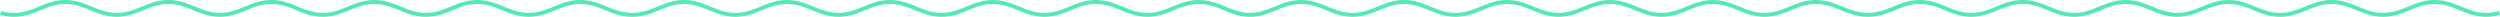 <svg 
 xmlns="http://www.w3.org/2000/svg"
 xmlns:xlink="http://www.w3.org/1999/xlink"
 width="6093px" height="41px">
<path fill-rule="evenodd"  fill="rgb(83, 233, 179)"
 d="M6059.065,40.990 C6033.539,40.990 6013.622,32.806 5994.359,24.891 C5975.179,17.009 5957.062,9.564 5933.583,9.564 C5910.105,9.564 5891.988,17.009 5872.807,24.891 C5853.546,32.806 5833.628,40.990 5808.102,40.990 C5782.577,40.990 5762.659,32.806 5743.397,24.891 C5724.216,17.009 5706.099,9.564 5682.622,9.564 C5659.143,9.564 5641.026,17.009 5621.845,24.891 C5602.583,32.806 5582.665,40.990 5557.141,40.990 C5531.615,40.990 5511.697,32.806 5492.435,24.891 C5473.254,17.009 5455.137,9.564 5431.659,9.564 C5408.181,9.564 5390.064,17.009 5370.883,24.891 C5361.027,28.941 5350.999,33.061 5340.136,36.120 L5340.140,36.131 C5328.521,39.401 5317.420,40.990 5306.204,40.990 C5306.200,40.990 5306.196,40.990 5306.191,40.990 C5306.187,40.990 5306.183,40.990 5306.178,40.990 C5294.961,40.990 5283.861,39.401 5272.241,36.131 L5272.245,36.120 C5261.383,33.061 5251.355,28.941 5241.499,24.891 C5222.318,17.009 5204.202,9.564 5180.723,9.564 C5157.245,9.564 5139.128,17.009 5119.947,24.891 C5100.686,32.806 5080.768,40.990 5055.242,40.990 C5029.716,40.990 5009.799,32.806 4990.537,24.891 C4971.356,17.009 4953.239,9.564 4929.762,9.564 C4906.283,9.564 4888.166,17.009 4868.985,24.891 C4849.723,32.806 4829.805,40.990 4804.280,40.990 C4778.755,40.990 4758.836,32.806 4739.575,24.891 C4720.394,17.009 4702.276,9.564 4678.799,9.564 C4655.321,9.564 4637.204,17.009 4618.023,24.891 C4598.760,32.806 4578.842,40.990 4553.318,40.990 C4552.989,40.990 4552.661,40.989 4552.332,40.986 C4552.004,40.989 4551.676,40.990 4551.347,40.990 C4525.822,40.990 4505.904,32.806 4486.642,24.891 C4467.461,17.009 4449.344,9.564 4425.866,9.564 C4402.388,9.564 4384.270,17.009 4365.090,24.891 C4345.829,32.806 4325.911,40.990 4300.384,40.990 C4274.859,40.990 4254.942,32.806 4235.679,24.891 C4216.499,17.009 4198.382,9.564 4174.904,9.564 C4151.426,9.564 4133.309,17.009 4114.128,24.891 C4094.866,32.806 4074.948,40.990 4049.423,40.990 C4023.898,40.990 4003.979,32.806 3984.718,24.891 C3965.536,17.009 3947.419,9.564 3923.942,9.564 C3900.464,9.564 3882.347,17.009 3863.166,24.891 C3853.310,28.941 3843.281,33.061 3832.419,36.120 L3832.422,36.131 C3820.803,39.401 3809.702,40.990 3798.487,40.990 C3798.482,40.990 3798.478,40.990 3798.474,40.990 C3798.469,40.990 3798.465,40.990 3798.461,40.990 C3787.244,40.990 3776.143,39.401 3764.524,36.131 L3764.528,36.120 C3753.665,33.061 3743.638,28.941 3733.782,24.891 C3714.601,17.009 3696.484,9.564 3673.006,9.564 C3649.527,9.564 3631.410,17.009 3612.230,24.891 C3592.968,32.806 3573.051,40.990 3547.525,40.990 C3521.999,40.990 3502.082,32.806 3482.819,24.891 C3463.639,17.009 3445.521,9.564 3422.044,9.564 C3398.566,9.564 3380.449,17.009 3361.267,24.891 C3342.006,32.806 3322.087,40.990 3296.563,40.990 C3271.037,40.990 3251.119,32.806 3231.858,24.891 C3212.676,17.009 3194.559,9.564 3171.082,9.564 C3147.603,9.564 3129.486,17.009 3110.305,24.891 C3100.944,28.738 3091.428,32.648 3081.189,35.651 L3081.335,36.131 C3069.716,39.401 3058.615,40.990 3047.400,40.990 C3047.099,40.990 3046.799,40.989 3046.500,40.987 C3046.201,40.989 3045.901,40.990 3045.600,40.990 C3034.384,40.990 3023.283,39.401 3011.664,36.131 L3011.811,35.651 C3001.572,32.648 2992.056,28.738 2982.695,24.891 C2963.514,17.009 2945.397,9.564 2921.919,9.564 C2898.440,9.564 2880.323,17.009 2861.143,24.891 C2841.881,32.806 2821.964,40.990 2796.438,40.990 C2770.912,40.990 2750.995,32.806 2731.732,24.891 C2712.552,17.009 2694.434,9.564 2670.957,9.564 C2647.479,9.564 2629.362,17.009 2610.180,24.891 C2590.919,32.806 2571.000,40.990 2545.476,40.990 C2519.950,40.990 2500.032,32.806 2480.771,24.891 C2461.589,17.009 2443.472,9.564 2419.994,9.564 C2396.516,9.564 2378.399,17.009 2359.218,24.891 C2349.362,28.941 2339.334,33.061 2328.471,36.120 L2328.475,36.131 C2316.856,39.401 2305.756,40.990 2294.539,40.990 C2294.535,40.990 2294.531,40.990 2294.526,40.990 C2294.522,40.990 2294.518,40.990 2294.513,40.990 C2283.297,40.990 2272.196,39.401 2260.577,36.131 L2260.580,36.120 C2249.718,33.061 2239.690,28.941 2229.834,24.891 C2210.654,17.009 2192.537,9.564 2169.058,9.564 C2145.580,9.564 2127.463,17.009 2108.282,24.891 C2089.021,32.806 2069.103,40.990 2043.577,40.990 C2018.052,40.990 1998.134,32.806 1978.872,24.891 C1959.691,17.009 1941.574,9.564 1918.097,9.564 C1894.618,9.564 1876.502,17.009 1857.320,24.891 C1838.058,32.806 1818.140,40.990 1792.616,40.990 C1767.090,40.990 1747.172,32.806 1727.910,24.891 C1708.729,17.009 1690.611,9.564 1667.134,9.564 C1643.656,9.564 1625.539,17.009 1606.358,24.891 C1587.096,32.806 1567.178,40.990 1541.653,40.990 C1541.324,40.990 1540.996,40.989 1540.668,40.986 C1540.339,40.989 1540.011,40.990 1539.682,40.990 C1514.157,40.990 1494.240,32.806 1474.977,24.891 C1455.797,17.009 1437.680,9.564 1414.201,9.564 C1390.723,9.564 1372.606,17.009 1353.425,24.891 C1334.164,32.806 1314.246,40.990 1288.720,40.990 C1263.194,40.990 1243.277,32.806 1224.015,24.891 C1204.834,17.009 1186.717,9.564 1163.240,9.564 C1139.761,9.564 1121.644,17.009 1102.463,24.891 C1083.201,32.806 1063.283,40.990 1037.758,40.990 C1012.233,40.990 992.314,32.806 973.053,24.891 C953.871,17.009 935.754,9.564 912.277,9.564 C888.799,9.564 870.682,17.009 851.501,24.891 C841.645,28.941 831.617,33.061 820.754,36.120 L820.757,36.131 C809.138,39.401 798.038,40.990 786.822,40.990 C786.818,40.990 786.813,40.990 786.809,40.990 C786.805,40.990 786.800,40.990 786.796,40.990 C775.579,40.990 764.478,39.401 752.859,36.131 L752.863,36.120 C742.000,33.061 731.973,28.941 722.117,24.891 C702.936,17.009 684.819,9.564 661.341,9.564 C637.862,9.564 619.745,17.009 600.565,24.891 C581.303,32.806 561.386,40.990 535.860,40.990 C510.334,40.990 490.417,32.806 471.154,24.891 C451.974,17.009 433.857,9.564 410.379,9.564 C386.901,9.564 368.784,17.009 349.602,24.891 C330.341,32.806 310.422,40.990 284.898,40.990 C259.373,40.990 239.454,32.806 220.193,24.891 C201.011,17.009 182.894,9.564 159.417,9.564 C135.939,9.564 117.821,17.009 98.641,24.891 C79.379,32.806 59.460,40.990 33.936,40.990 C22.719,40.990 11.618,39.401 -0.001,36.131 L2.809,26.939 C13.501,29.947 23.683,31.410 33.936,31.410 C57.414,31.410 75.531,23.965 94.712,16.084 C113.974,8.169 133.892,-0.015 159.417,-0.015 C184.941,-0.015 204.860,8.169 224.121,16.084 C243.303,23.965 261.420,31.410 284.898,31.410 C308.375,31.410 326.493,23.966 345.674,16.084 C364.936,8.169 384.854,-0.015 410.379,-0.015 C435.904,-0.015 455.821,8.169 475.084,16.084 C494.264,23.965 512.381,31.410 535.860,31.410 C559.339,31.410 577.456,23.965 596.636,16.084 C615.898,8.169 635.815,-0.015 661.341,-0.015 C686.866,-0.015 706.783,8.169 726.046,16.084 C735.910,20.137 745.492,24.075 755.667,26.943 L755.669,26.939 C765.503,29.705 774.904,31.165 784.325,31.382 C784.373,31.383 784.421,31.384 784.469,31.385 C784.567,31.387 784.666,31.389 784.765,31.391 C784.862,31.393 784.959,31.394 785.055,31.396 C785.118,31.397 785.181,31.398 785.244,31.399 C785.380,31.401 785.516,31.402 785.653,31.404 C785.685,31.404 785.717,31.405 785.749,31.405 C786.101,31.408 786.454,31.410 786.809,31.410 C787.163,31.410 787.517,31.408 787.869,31.405 C787.901,31.405 787.934,31.404 787.966,31.404 C788.102,31.402 788.238,31.401 788.373,31.399 C788.437,31.398 788.500,31.397 788.564,31.396 C788.660,31.394 788.756,31.393 788.851,31.391 C788.951,31.389 789.052,31.387 789.152,31.385 C789.198,31.384 789.244,31.383 789.290,31.382 C798.711,31.165 808.113,29.705 817.951,26.939 L817.952,26.943 C828.126,24.074 837.709,20.137 847.572,16.084 C866.834,8.169 886.753,-0.015 912.277,-0.015 C937.801,-0.015 957.720,8.169 976.981,16.084 C996.163,23.965 1014.280,31.410 1037.758,31.410 C1061.236,31.410 1079.353,23.966 1098.534,16.084 C1117.796,8.169 1137.714,-0.015 1163.240,-0.015 C1188.764,-0.015 1208.682,8.169 1227.944,16.084 C1247.124,23.965 1265.242,31.410 1288.720,31.410 C1312.199,31.410 1330.316,23.965 1349.497,16.084 C1368.758,8.169 1388.676,-0.015 1414.201,-0.015 C1439.726,-0.015 1459.644,8.169 1478.906,16.084 C1489.363,20.381 1499.504,24.548 1510.370,27.449 L1510.526,26.939 C1520.876,29.850 1530.747,31.315 1540.668,31.406 C1550.587,31.315 1560.458,29.850 1570.810,26.939 L1570.966,27.449 C1581.832,24.547 1591.972,20.381 1602.429,16.084 C1621.692,8.169 1641.610,-0.015 1667.134,-0.015 C1692.659,-0.015 1712.577,8.169 1731.838,16.084 C1751.020,23.965 1769.137,31.410 1792.616,31.410 C1816.093,31.410 1834.210,23.966 1853.391,16.084 C1872.653,8.169 1892.572,-0.015 1918.097,-0.015 C1943.621,-0.015 1963.539,8.169 1982.801,16.084 C2001.982,23.965 2020.099,31.410 2043.577,31.410 C2067.056,31.410 2085.174,23.965 2104.354,16.084 C2123.616,8.169 2143.533,-0.015 2169.058,-0.015 C2194.584,-0.015 2214.501,8.169 2233.763,16.084 C2243.627,20.137 2253.210,24.075 2263.385,26.943 L2263.386,26.939 C2273.220,29.705 2282.621,31.165 2292.043,31.382 C2292.090,31.383 2292.138,31.384 2292.186,31.385 C2292.285,31.387 2292.384,31.389 2292.483,31.391 C2292.579,31.393 2292.676,31.394 2292.773,31.396 C2292.836,31.397 2292.899,31.398 2292.961,31.399 C2293.097,31.401 2293.234,31.402 2293.370,31.404 C2293.402,31.404 2293.434,31.405 2293.466,31.405 C2293.818,31.408 2294.172,31.410 2294.526,31.410 C2294.881,31.410 2295.234,31.408 2295.586,31.405 C2295.619,31.405 2295.651,31.404 2295.684,31.404 C2295.820,31.402 2295.955,31.401 2296.090,31.399 C2296.154,31.398 2296.218,31.397 2296.282,31.396 C2296.377,31.394 2296.473,31.393 2296.568,31.391 C2296.669,31.389 2296.769,31.387 2296.869,31.385 C2296.915,31.384 2296.961,31.383 2297.007,31.382 C2306.429,31.165 2315.831,29.705 2325.668,26.939 L2325.670,26.943 C2335.844,24.074 2345.426,20.137 2355.289,16.084 C2374.552,8.169 2394.470,-0.015 2419.994,-0.015 C2445.519,-0.015 2465.437,8.169 2484.699,16.084 C2503.880,23.965 2521.998,31.410 2545.476,31.410 C2568.953,31.410 2587.070,23.966 2606.252,16.084 C2625.513,8.169 2645.432,-0.015 2670.957,-0.015 C2696.481,-0.015 2716.399,8.169 2735.661,16.084 C2754.842,23.965 2772.959,31.410 2796.438,31.410 C2819.917,31.410 2838.034,23.965 2857.214,16.084 C2876.476,8.169 2896.393,-0.015 2921.919,-0.015 C2947.444,-0.015 2967.361,8.169 2986.624,16.084 C3005.559,23.864 3023.457,31.219 3046.500,31.406 C3069.543,31.219 3087.442,23.864 3106.376,16.084 C3125.639,8.169 3145.557,-0.015 3171.082,-0.015 C3196.606,-0.015 3216.524,8.169 3235.786,16.084 C3254.967,23.965 3273.085,31.410 3296.563,31.410 C3320.040,31.410 3338.157,23.966 3357.339,16.084 C3376.600,8.169 3396.519,-0.015 3422.044,-0.015 C3447.568,-0.015 3467.486,8.169 3486.748,16.084 C3505.929,23.965 3524.046,31.410 3547.525,31.410 C3571.004,31.410 3589.121,23.965 3608.301,16.084 C3627.563,8.169 3647.480,-0.015 3673.006,-0.015 C3698.531,-0.015 3718.448,8.169 3737.711,16.084 C3747.574,20.137 3757.157,24.075 3767.332,26.943 L3767.333,26.939 C3777.167,29.705 3786.568,31.165 3795.990,31.382 C3796.038,31.383 3796.086,31.384 3796.133,31.385 C3796.232,31.387 3796.331,31.389 3796.430,31.391 C3796.527,31.393 3796.623,31.394 3796.720,31.396 C3796.783,31.397 3796.846,31.398 3796.909,31.399 C3797.045,31.401 3797.181,31.402 3797.318,31.404 C3797.350,31.404 3797.382,31.405 3797.414,31.405 C3797.766,31.408 3798.119,31.410 3798.474,31.410 C3798.828,31.410 3799.181,31.408 3799.533,31.405 C3799.566,31.405 3799.599,31.404 3799.631,31.404 C3799.767,31.402 3799.902,31.401 3800.038,31.399 C3800.102,31.398 3800.165,31.397 3800.229,31.396 C3800.325,31.394 3800.420,31.393 3800.516,31.391 C3800.616,31.389 3800.716,31.387 3800.817,31.385 C3800.863,31.384 3800.909,31.383 3800.954,31.382 C3810.376,31.165 3819.778,29.705 3829.615,26.939 L3829.616,26.943 C3839.791,24.074 3849.373,20.137 3859.237,16.084 C3878.499,8.169 3898.418,-0.015 3923.942,-0.015 C3949.466,-0.015 3969.385,8.169 3988.646,16.084 C4007.828,23.965 4025.945,31.410 4049.423,31.410 C4072.900,31.410 4091.017,23.966 4110.199,16.084 C4129.460,8.169 4149.379,-0.015 4174.904,-0.015 C4200.429,-0.015 4220.346,8.169 4239.609,16.084 C4258.789,23.965 4276.906,31.410 4300.384,31.410 C4323.864,31.410 4341.981,23.965 4361.162,16.084 C4380.423,8.169 4400.341,-0.015 4425.866,-0.015 C4451.391,-0.015 4471.309,8.169 4490.571,16.084 C4501.028,20.381 4511.169,24.548 4522.035,27.449 L4522.191,26.939 C4532.541,29.850 4542.412,31.315 4552.332,31.406 C4562.252,31.315 4572.123,29.850 4582.475,26.939 L4582.631,27.449 C4593.497,24.547 4603.637,20.381 4614.094,16.084 C4633.356,8.169 4653.275,-0.015 4678.799,-0.015 C4704.323,-0.015 4724.242,8.169 4743.503,16.084 C4762.685,23.965 4780.802,31.410 4804.280,31.410 C4827.758,31.410 4845.875,23.966 4865.056,16.084 C4884.318,8.169 4904.236,-0.015 4929.762,-0.015 C4955.286,-0.015 4975.204,8.169 4994.466,16.084 C5013.646,23.965 5031.763,31.410 5055.242,31.410 C5078.721,31.410 5096.838,23.965 5116.019,16.084 C5135.280,8.169 5155.198,-0.015 5180.723,-0.015 C5206.248,-0.015 5226.166,8.169 5245.428,16.084 C5255.292,20.137 5264.875,24.075 5275.050,26.943 L5275.051,26.939 C5284.885,29.705 5294.286,31.165 5303.708,31.382 C5303.755,31.383 5303.803,31.384 5303.851,31.385 C5303.950,31.387 5304.049,31.389 5304.147,31.391 C5304.244,31.393 5304.341,31.394 5304.438,31.396 C5304.501,31.397 5304.563,31.398 5304.626,31.399 C5304.762,31.401 5304.899,31.402 5305.035,31.404 C5305.067,31.404 5305.099,31.405 5305.131,31.405 C5305.483,31.408 5305.837,31.410 5306.191,31.410 C5306.546,31.410 5306.899,31.408 5307.251,31.405 C5307.284,31.405 5307.316,31.404 5307.349,31.404 C5307.484,31.402 5307.620,31.401 5307.755,31.399 C5307.819,31.398 5307.883,31.397 5307.946,31.396 C5308.042,31.394 5308.138,31.393 5308.233,31.391 C5308.334,31.389 5308.434,31.387 5308.534,31.385 C5308.580,31.384 5308.626,31.383 5308.672,31.382 C5318.094,31.165 5327.496,29.705 5337.333,26.939 L5337.334,26.943 C5347.509,24.074 5357.091,20.137 5366.954,16.084 C5386.216,8.169 5406.135,-0.015 5431.659,-0.015 C5457.184,-0.015 5477.102,8.169 5496.364,16.084 C5515.545,23.965 5533.662,31.410 5557.141,31.410 C5580.618,31.410 5598.735,23.966 5617.916,16.084 C5637.178,8.169 5657.097,-0.015 5682.622,-0.015 C5708.146,-0.015 5728.064,8.169 5747.326,16.084 C5766.507,23.965 5784.624,31.410 5808.102,31.410 C5831.581,31.410 5849.698,23.965 5868.879,16.084 C5888.140,8.169 5908.058,-0.015 5933.583,-0.015 C5959.109,-0.015 5979.026,8.169 5998.288,16.084 C6017.469,23.965 6035.586,31.410 6059.065,31.410 C6069.316,31.410 6079.498,29.947 6090.193,26.939 L6093.000,36.131 C6081.381,39.401 6070.280,40.990 6059.065,40.990 Z"/>
</svg>